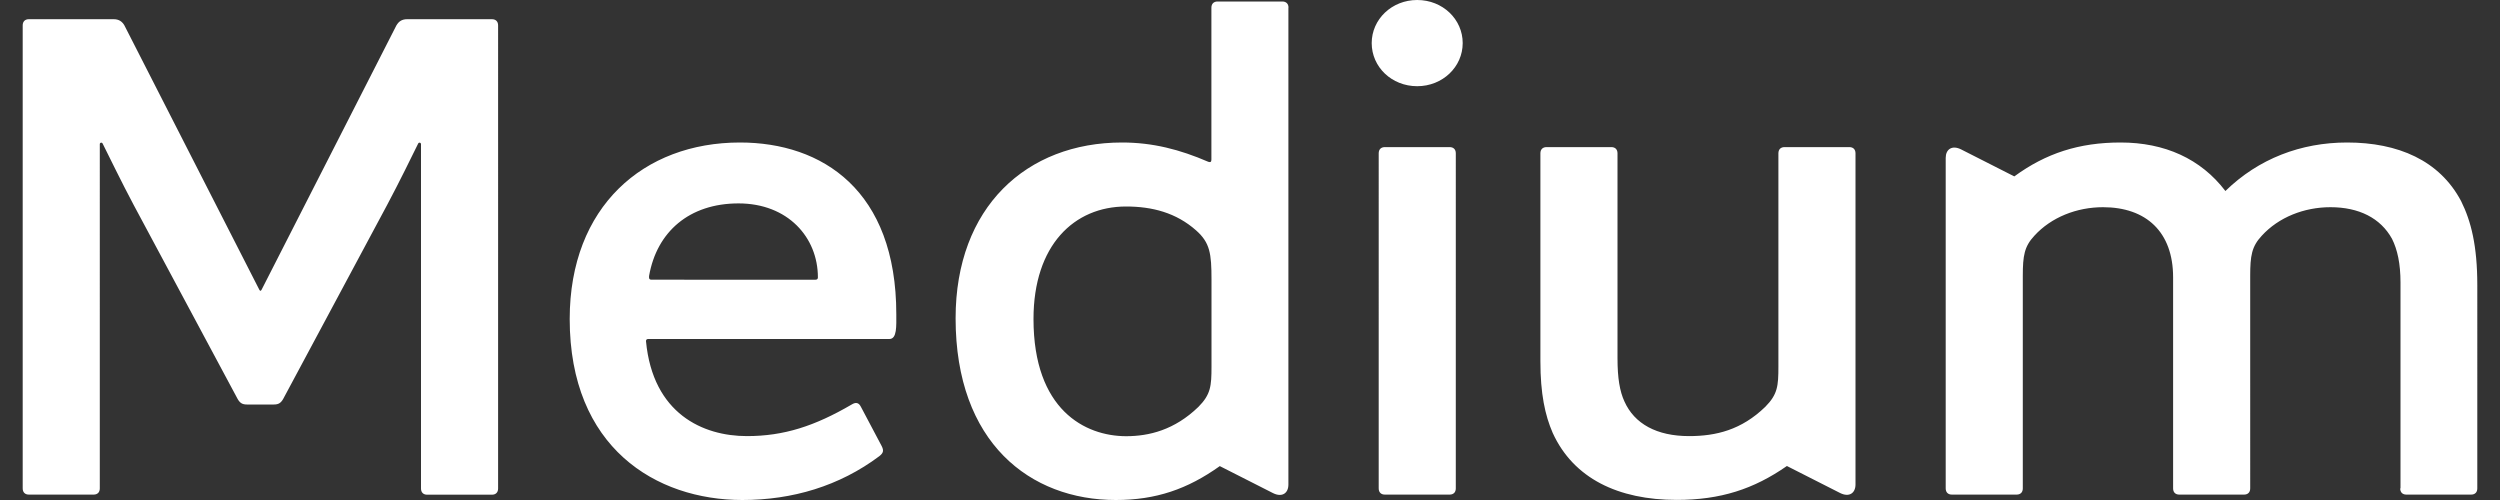 <?xml version="1.0" encoding="utf-8"?>
<!-- Generator: Adobe Illustrator 19.1.0, SVG Export Plug-In . SVG Version: 6.00 Build 0)  -->
<svg version="1.1" id="Layer_1" xmlns="http://www.w3.org/2000/svg" xmlns:xlink="http://www.w3.org/1999/xlink" x="0px" y="0px"
	 viewBox="0 0 250 50" style="enable-background:new 0 0 250 50;" xml:space="preserve">
<rect x="0" y="0" width="250" height="50" fill="#333333" stroke="none"/>
<style type="text/css">
	.st0{fill:#FFFFFF;}
</style>
<path class="st0" d="M27.39,40.45c0.46,0,0.69-0.15,0.92-0.54l10.4-19.41c1.23-2.31,2.47-4.85,3.08-6.09c0.08-0.23,0.31-0.15,0.31,0
	v34.44c0,0.39,0.23,0.62,0.62,0.62h6.47c0.39,0,0.62-0.23,0.62-0.62V2.54c0-0.39-0.23-0.62-0.62-0.62h-8.47
	c-0.54,0-0.85,0.23-1.08,0.62L26.16,28.97c-0.08,0.15-0.15,0.15-0.23,0L12.44,2.54c-0.23-0.39-0.54-0.62-1.08-0.62H2.89
	c-0.39,0-0.62,0.23-0.62,0.62v46.3c0,0.39,0.23,0.62,0.62,0.62h6.47c0.39,0,0.62-0.23,0.62-0.62V14.41c0-0.15,0.23-0.23,0.31,0
	c0.62,1.23,1.85,3.78,3.08,6.09l10.4,19.41c0.23,0.39,0.46,0.54,0.92,0.54H27.39z M128.85,0.77c0-0.39-0.23-0.62-0.62-0.62h-6.47
	c-0.39,0-0.62,0.23-0.62,0.62v15.18c0,0.23-0.08,0.31-0.31,0.23c-2.85-1.23-5.55-1.93-8.63-1.93c-9.55,0-16.64,6.47-16.64,17.57
	c0,12.48,7.47,18.18,16.02,18.18c4.01,0,7.16-1.08,10.4-3.39l5.32,2.7c0.92,0.46,1.54,0,1.54-0.85V0.77z M56.97,31.9
	c0,12.87,8.63,18.1,17.26,18.1c5.01,0,9.71-1.39,13.71-4.39c0.39-0.31,0.46-0.54,0.23-1l-2.08-3.93c-0.23-0.46-0.54-0.46-0.92-0.23
	c-3.7,2.16-6.78,3.16-10.48,3.16c-4.39,0-9.4-2.23-10.09-9.48c0-0.08,0-0.23,0.23-0.23h24.11c0.77,0,0.69-1.31,0.69-2.47
	c0-12.4-7.4-17.18-15.64-17.18C64.37,14.25,56.97,20.65,56.97,31.9L56.97,31.9z M168.91,43.61c-3.24,0-5.47-1.23-6.47-3.47
	c-0.46-1-0.69-2.31-0.69-4.31V15.33c0-0.39-0.23-0.62-0.62-0.62h-6.47c-0.39,0-0.62,0.23-0.62,0.62v20.8c0,3.24,0.46,5.39,1.23,7.16
	c2.08,4.55,6.55,6.7,12.4,6.7c4.39,0,7.7-1.08,11.02-3.39l5.32,2.7c0.92,0.46,1.54,0,1.54-0.85V15.33c0-0.39-0.23-0.62-0.62-0.62
	h-6.47c-0.39,0-0.62,0.23-0.62,0.62v21.34c0,1.93-0.08,2.77-1.31,4.01C174.15,42.99,171.61,43.61,168.91,43.61L168.91,43.61z
	 M103.35,31.9c0-7.4,4.08-11.25,9.25-11.25c2.62,0,5.01,0.62,7.01,2.39c1.39,1.23,1.54,2.31,1.54,4.93v8.71
	c0,1.93-0.08,2.77-1.31,4.01c-2.39,2.31-4.93,2.93-7.24,2.93C108.51,43.61,103.35,40.99,103.35,31.9L103.35,31.9z M137.87,48.84
	c0,0.39,0.23,0.62,0.62,0.62h6.47c0.39,0,0.62-0.23,0.62-0.62V15.33c0-0.39-0.23-0.62-0.62-0.62h-6.47c-0.39,0-0.62,0.23-0.62,0.62
	V48.84z M64.91,27.58c0.77-4.39,4.01-7.24,8.94-7.24s7.94,3.39,7.94,7.4c0,0.15-0.08,0.23-0.23,0.23H65.14
	C64.83,27.97,64.91,27.66,64.91,27.58L64.91,27.58z M137.17,4.31c0,2.39,2,4.31,4.55,4.31c2.54,0,4.55-1.93,4.55-4.31
	s-2-4.31-4.55-4.31C139.18,0,137.17,1.93,137.17,4.31L137.17,4.31z M240.02,48.84c0,0.39,0.23,0.62,0.62,0.62h6.47
	c0.39,0,0.62-0.23,0.62-0.62V28.51c0-3.93-0.62-6.39-1.62-8.4c-2.16-4.08-6.32-5.86-11.4-5.86c-4.62,0-8.86,1.62-12.17,4.85
	c-2.47-3.24-6.09-4.85-10.48-4.85c-4.16,0-7.47,1.08-10.63,3.39l-5.32-2.7c-0.92-0.46-1.54,0-1.54,0.85v33.05
	c0,0.39,0.23,0.62,0.62,0.62h6.47c0.39,0,0.62-0.23,0.62-0.62V27.58c0-2,0.15-2.93,1.16-4.01c1.69-1.85,4.24-2.85,6.86-2.85
	c4.31,0,7.01,2.47,7.01,7.01v21.11c0,0.39,0.23,0.62,0.62,0.62h6.47c0.39,0,0.62-0.23,0.62-0.62V27.58c0-2,0.15-2.93,1.16-4.01
	c1.69-1.85,4.24-2.85,6.86-2.85c2.85,0,5.01,1.08,6.16,3.16c0.54,1.08,0.85,2.47,0.85,4.39V48.84z"/>
</svg>
